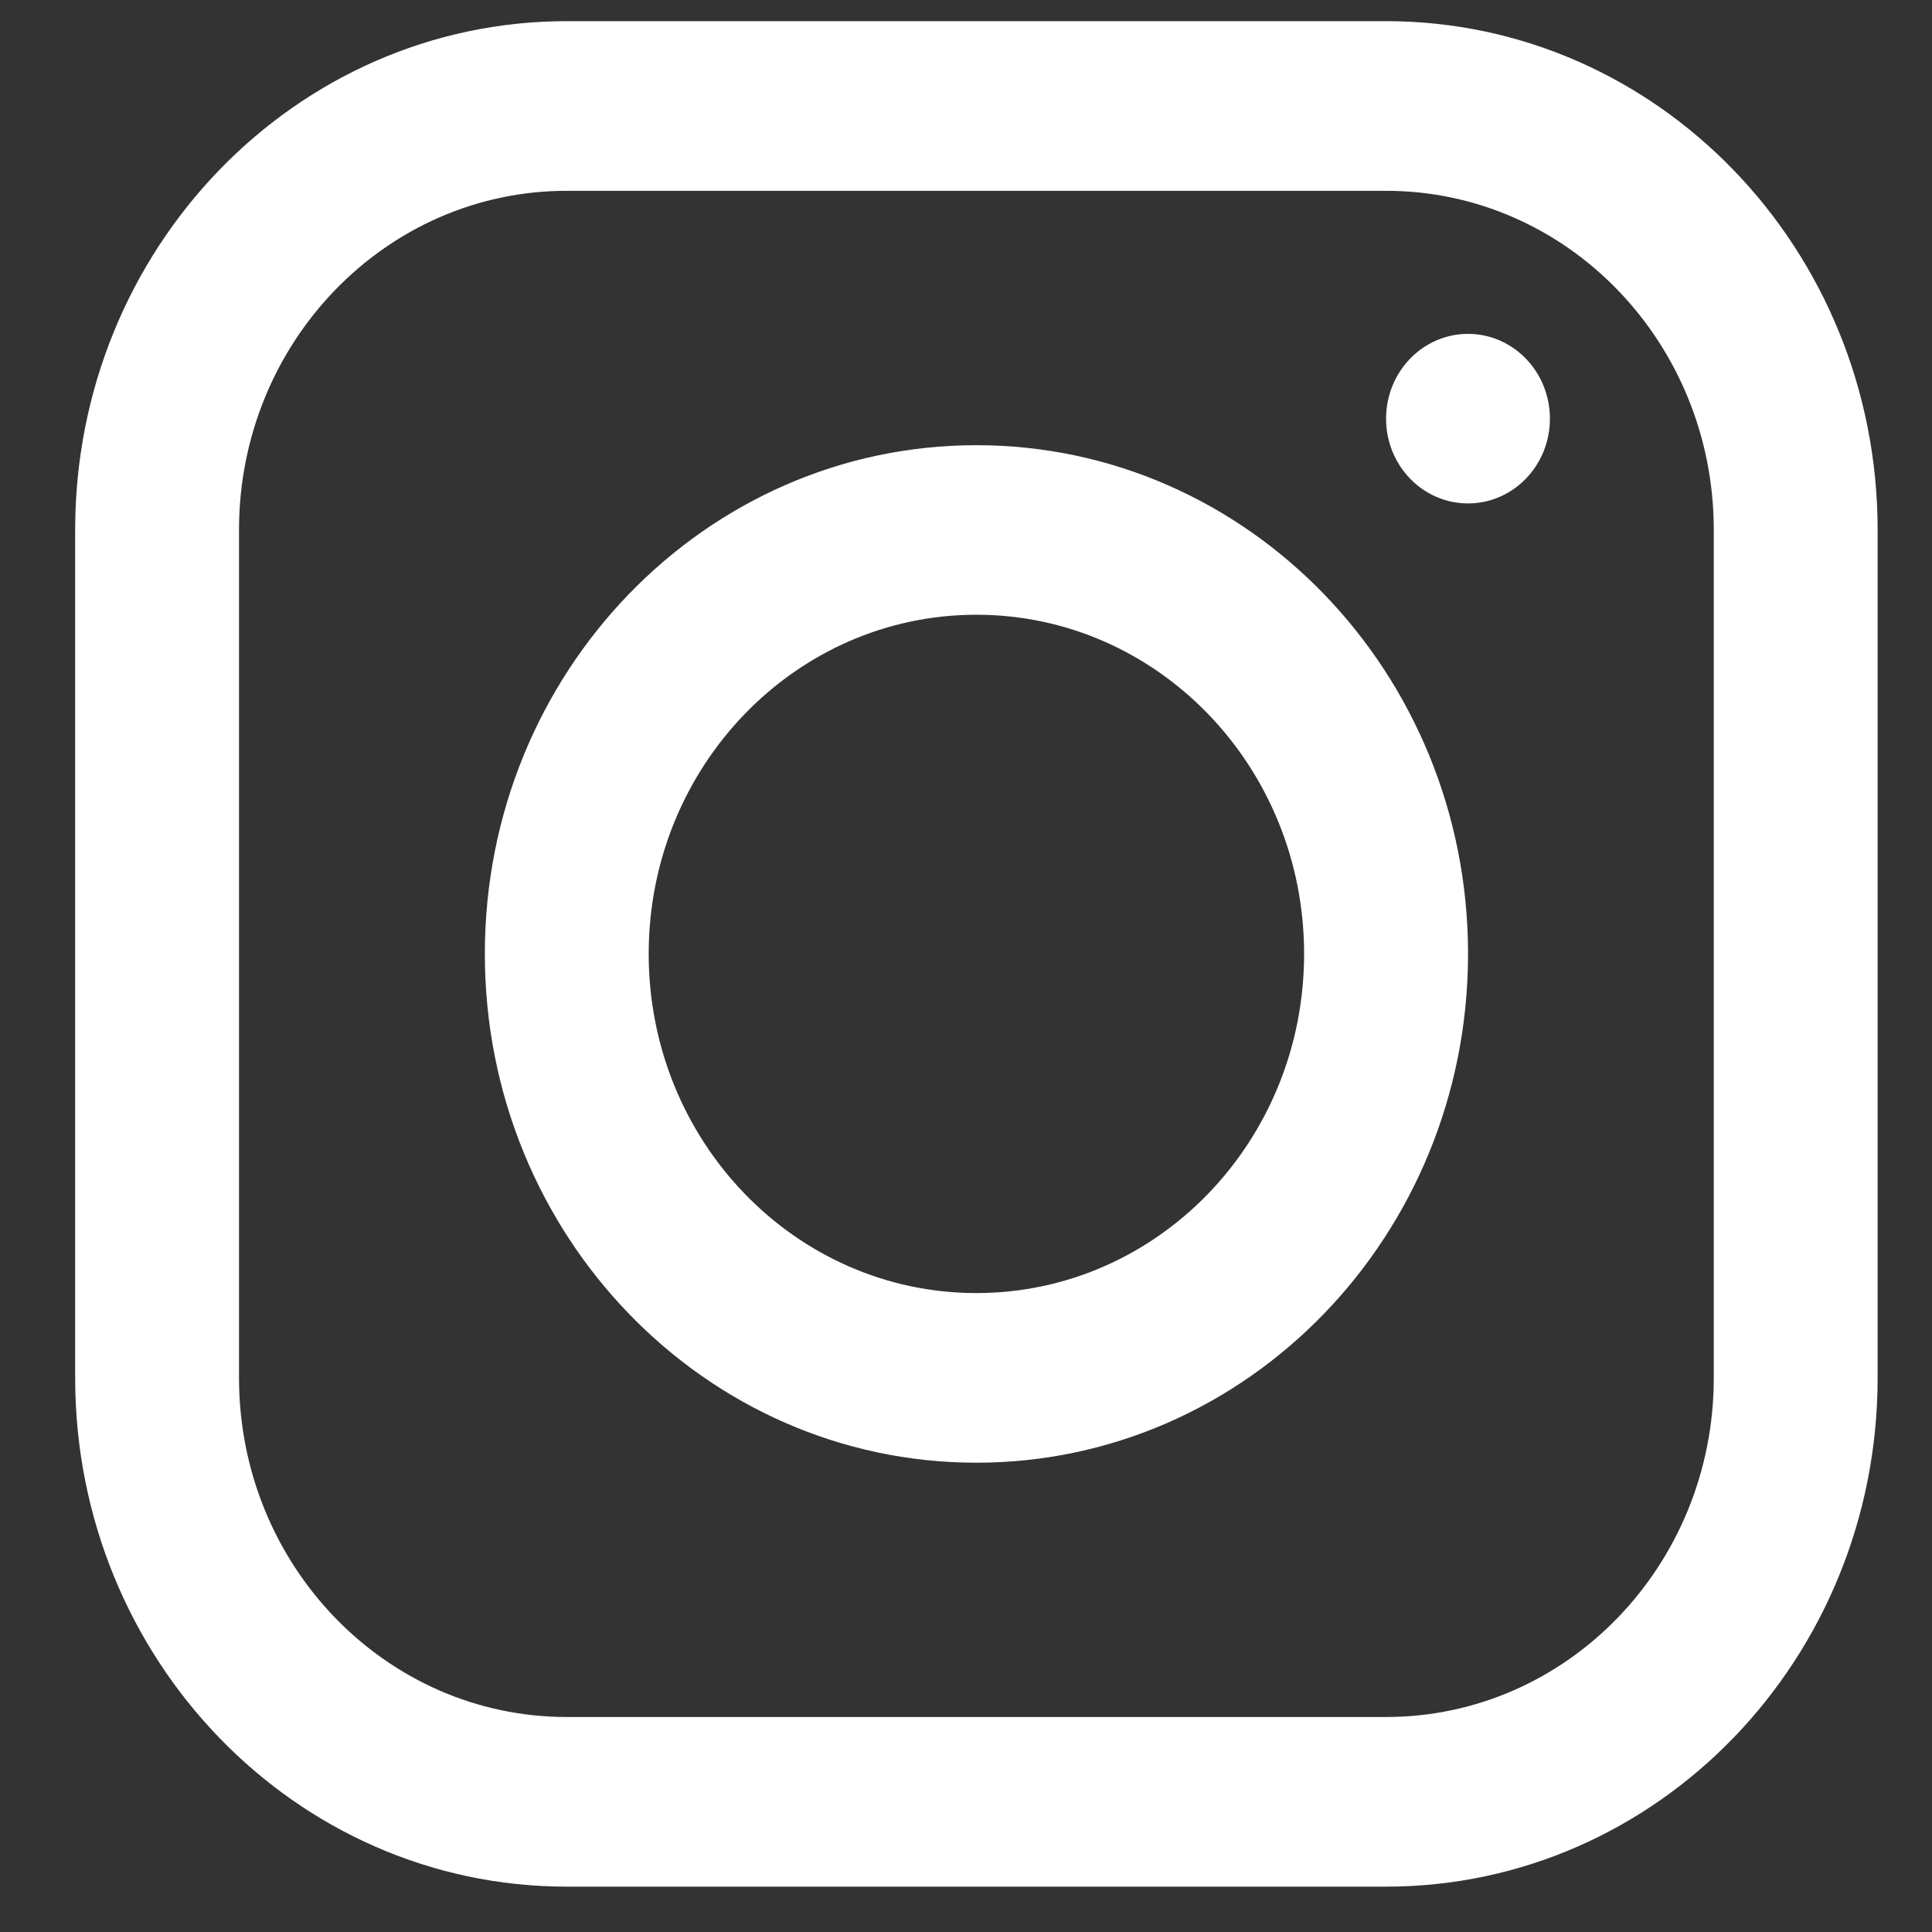 <svg width="21" height="21" viewBox="0 0 21 21" fill="none" xmlns="http://www.w3.org/2000/svg">
<rect x="0" y="0" width="21" height="21" fill="#333333" stroke="none"/>
<path fill-rule="evenodd" clip-rule="evenodd" d="M15.066 2.074H6.16C4.193 2.074 2.598 3.724 2.598 5.76V14.977C2.598 17.013 4.193 18.663 6.16 18.663H15.066C17.033 18.663 18.628 17.013 18.628 14.977V5.76C18.628 3.724 17.033 2.074 15.066 2.074ZM6.16 0.23C3.209 0.23 0.817 2.706 0.817 5.76V14.977C0.817 18.031 3.209 20.507 6.16 20.507H15.066C18.017 20.507 20.409 18.031 20.409 14.977V5.76C20.409 2.706 18.017 0.23 15.066 0.23H6.16ZM10.613 14.055C12.581 14.055 14.175 12.405 14.175 10.368C14.175 8.332 12.581 6.682 10.613 6.682C8.646 6.682 7.051 8.332 7.051 10.368C7.051 12.405 8.646 14.055 10.613 14.055ZM10.613 15.899C13.564 15.899 15.957 13.423 15.957 10.368C15.957 7.314 13.564 4.839 10.613 4.839C7.662 4.839 5.27 7.314 5.27 10.368C5.27 13.423 7.662 15.899 10.613 15.899ZM15.957 5.472C16.448 5.472 16.847 5.06 16.847 4.551C16.847 4.042 16.448 3.629 15.957 3.629C15.465 3.629 15.066 4.042 15.066 4.551C15.066 5.06 15.465 5.472 15.957 5.472Z" fill="white"/>
</svg>
